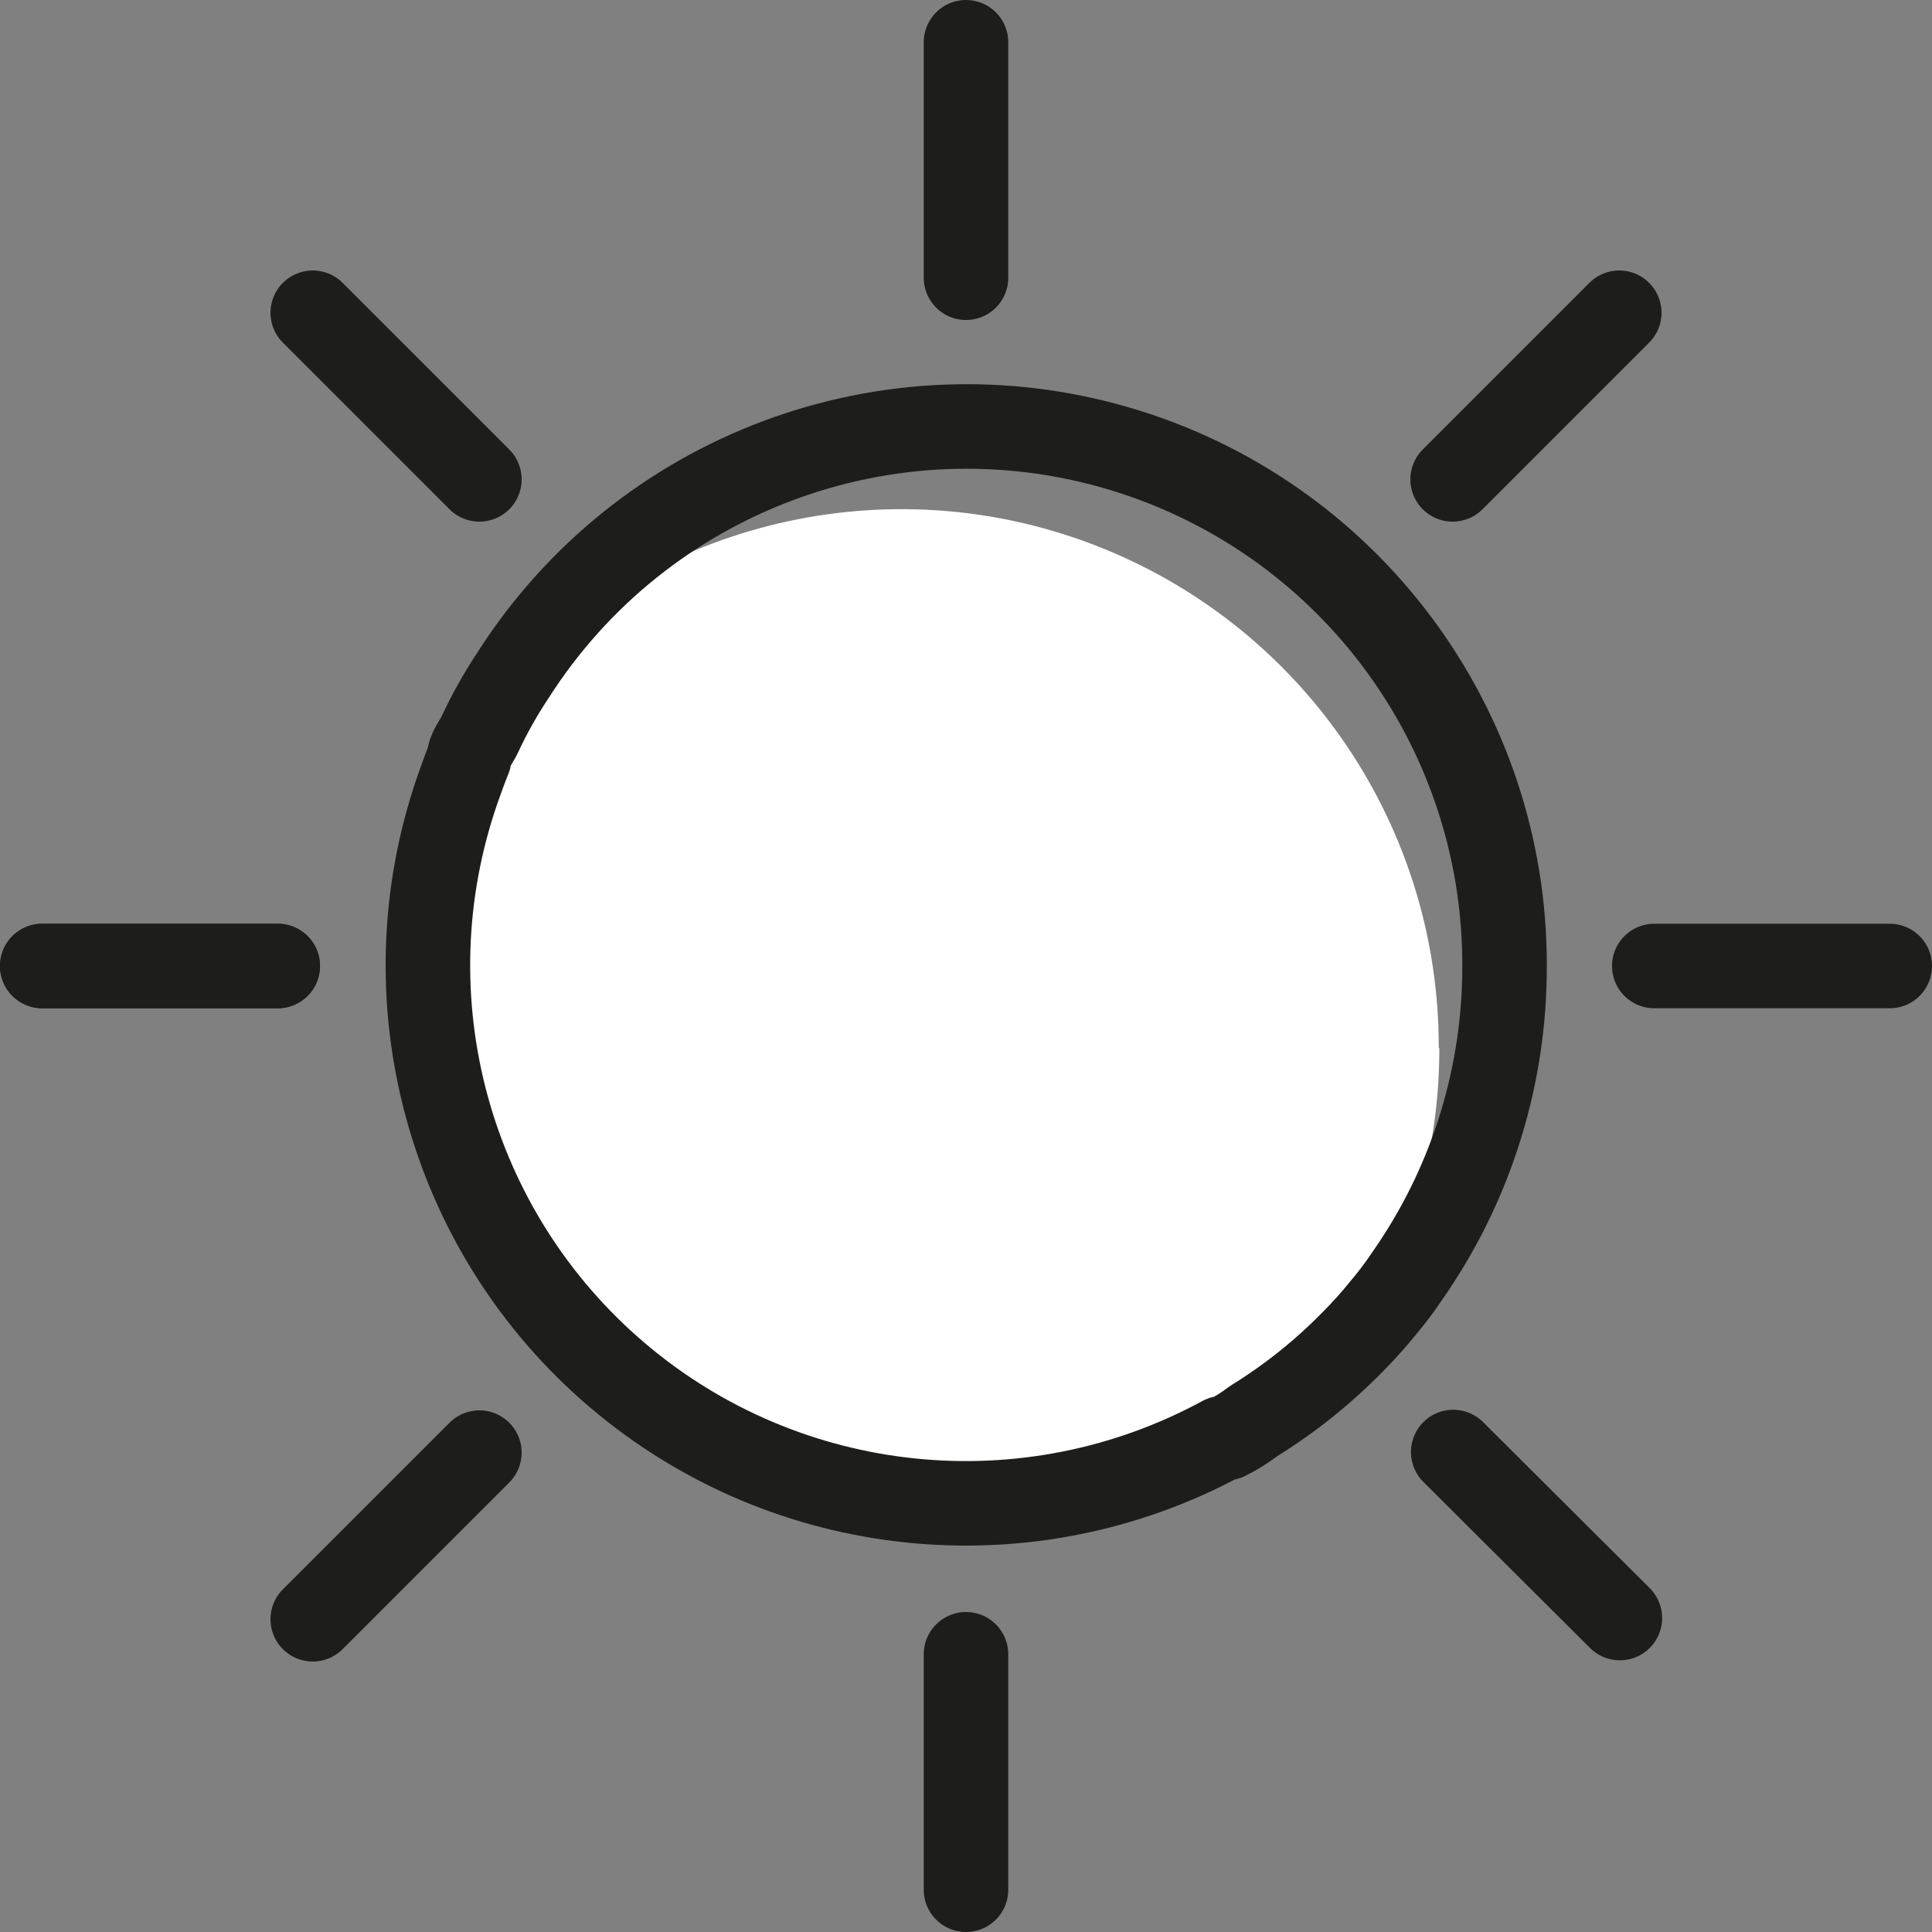 <?xml version="1.0" encoding="UTF-8"?>
<svg width="32px" height="32px" viewBox="0 0 32 32" version="1.1" xmlns="http://www.w3.org/2000/svg" xmlns:xlink="http://www.w3.org/1999/xlink">
    <rect x="0" y="0" width="32" height="32" fill="#808080" stroke="none"/>
    <title>Icon</title>
    <g id="Page-1" stroke="none" stroke-width="1" fill="none" fill-rule="evenodd">
        <g id="20200406_ICON_ICON-314">
            <path d="M23.84,17.36 C23.843,19.086 23.343,20.775 22.4,22.22 C21.908,22.722 21.358,23.161 20.76,23.53 C20.62,23.638 20.469,23.732 20.31,23.81 L20.25,23.81 C17.019,25.562 13.044,25.151 10.241,22.774 C7.437,20.398 6.381,16.544 7.58,13.07 C7.64,12.9 7.7,12.73 7.77,12.56 L7.77,12.56 C7.77,12.43 7.88,12.3 7.94,12.18 C8.101,11.833 8.288,11.499 8.5,11.18 C11.017,8.55 14.882,7.718 18.258,9.079 C21.634,10.44 23.841,13.72 23.83,17.36 L23.84,17.36 Z" id="Path" fill="#FFFFFF" fill-rule="nonzero"></path>
            <path d="M24.92,16 C24.924,17.781 24.395,19.523 23.4,21 L23.27,21.19 C23.161,21.349 23.045,21.503 22.92,21.65 C22.757,21.853 22.584,22.046 22.4,22.23 C21.908,22.732 21.358,23.171 20.76,23.54 C20.62,23.648 20.469,23.742 20.31,23.82 L20.25,23.82 C17.017,25.575 13.038,25.164 10.233,22.784 C7.429,20.404 6.374,16.545 7.58,13.07 C7.64,12.9 7.7,12.73 7.77,12.56 L7.77,12.56 C7.77,12.43 7.88,12.3 7.94,12.18 C8.101,11.833 8.288,11.499 8.5,11.18 C10.633,7.839 14.716,6.309 18.52,7.425 C22.323,8.542 24.931,12.036 24.92,16 Z" id="Path" stroke="#1D1D1B" stroke-width="1.4" stroke-linecap="round" stroke-linejoin="round"></path>
            <line x1="16" y1="0.7" x2="16" y2="4.6" id="Path" stroke="#1D1D1B" stroke-width="1.4" stroke-linecap="round" stroke-linejoin="round"></line>
            <line x1="16" y1="27.4" x2="16" y2="31.3" id="Path" stroke="#1D1D1B" stroke-width="1.4" stroke-linecap="round" stroke-linejoin="round"></line>
            <line x1="4.6" y1="16" x2="0.7" y2="16" id="Path" stroke="#1D1D1B" stroke-width="1.4" stroke-linecap="round" stroke-linejoin="round"></line>
            <line x1="4.6" y1="16" x2="0.7" y2="16" id="Path" stroke="#1D1D1B" stroke-width="1.4" stroke-linecap="round" stroke-linejoin="round"></line>
            <line x1="31.3" y1="16" x2="27.4" y2="16" id="Path" stroke="#1D1D1B" stroke-width="1.4" stroke-linecap="round" stroke-linejoin="round"></line>
            <line x1="7.94" y1="7.94" x2="5.18" y2="5.18" id="Path" stroke="#1D1D1B" stroke-width="1.4" stroke-linecap="round" stroke-linejoin="round"></line>
            <line x1="26.83" y1="26.8" x2="24.07" y2="24.05" id="Path" stroke="#1D1D1B" stroke-width="1.4" stroke-linecap="round" stroke-linejoin="round"></line>
            <line x1="5.18" y1="26.82" x2="7.94" y2="24.06" id="Path" stroke="#1D1D1B" stroke-width="1.4" stroke-linecap="round" stroke-linejoin="round"></line>
            <line x1="24.06" y1="7.94" x2="26.82" y2="5.18" id="Path" stroke="#1D1D1B" stroke-width="1.4" stroke-linecap="round" stroke-linejoin="round"></line>
        </g>
    </g>
</svg>